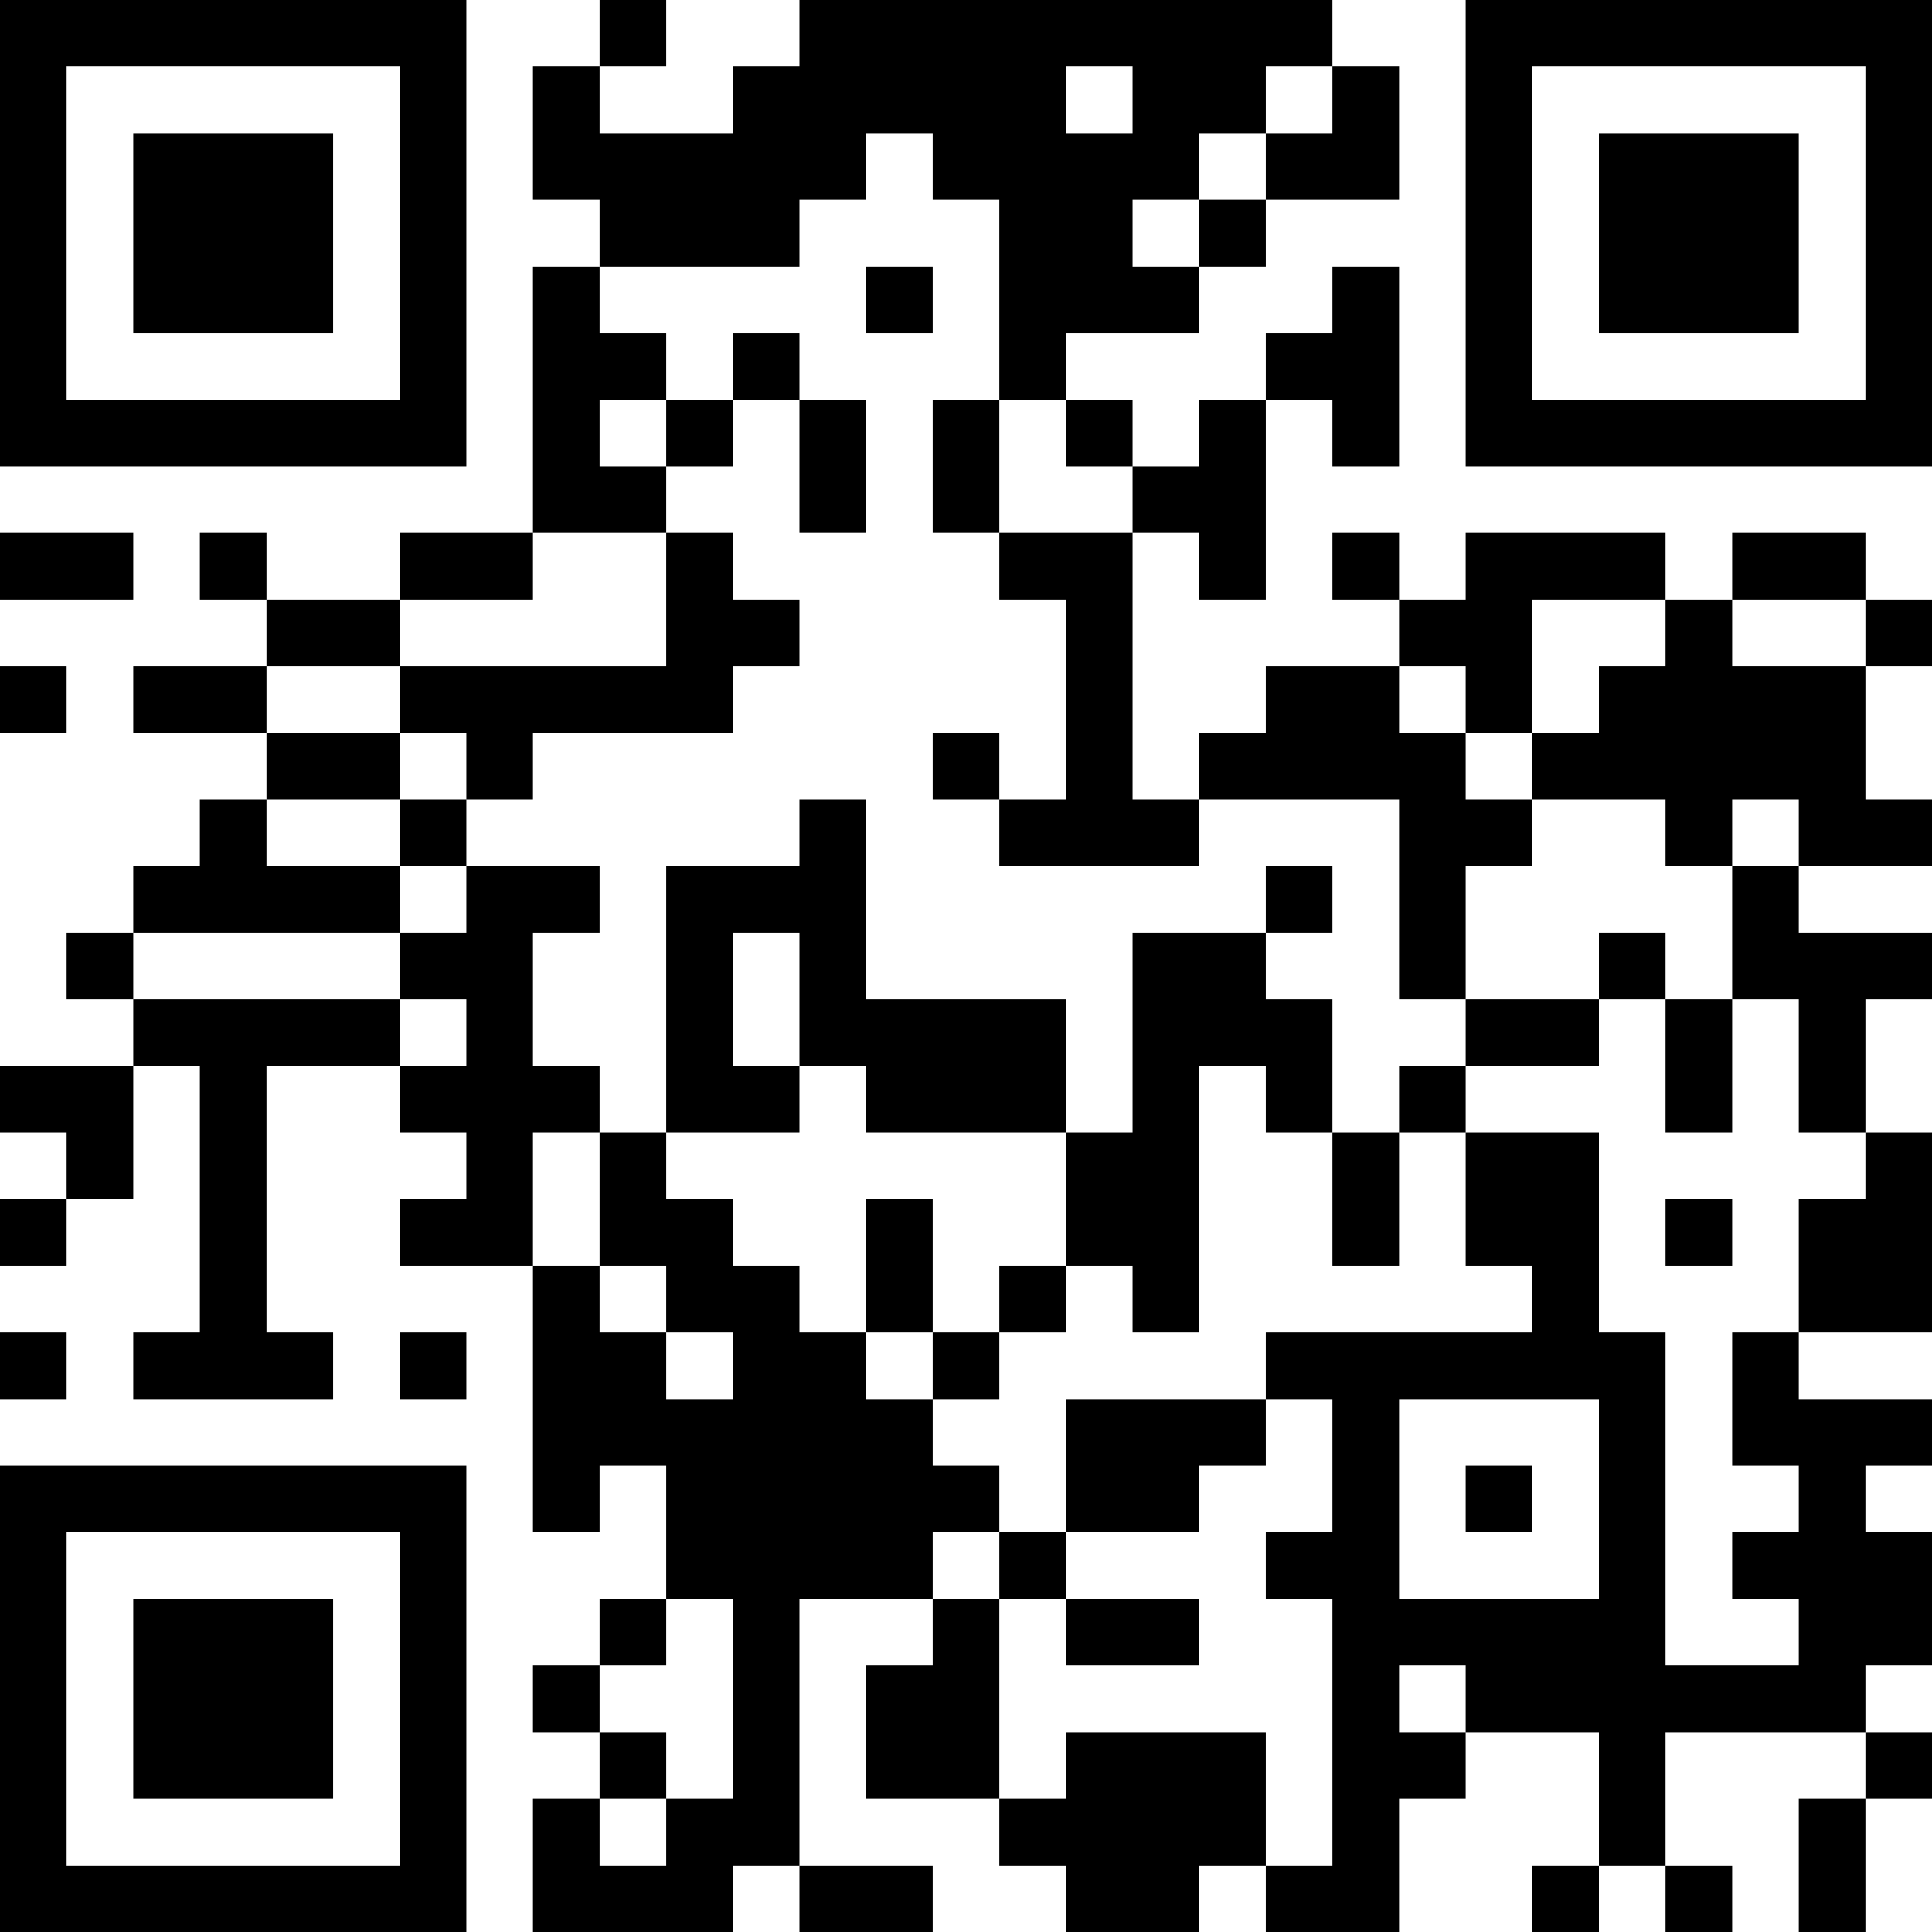 <?xml version="1.0" encoding="UTF-8"?>
<svg xmlns="http://www.w3.org/2000/svg" version="1.1" width="300" height="300" viewBox="0 0 300 300"><rect x="0" y="0" width="300" height="300" fill="#ffffff"/><g transform="scale(10.345)"><g transform="translate(0,0)"><path fill-rule="evenodd" d="M9 0L9 1L8 1L8 3L9 3L9 4L8 4L8 8L6 8L6 9L4 9L4 8L3 8L3 9L4 9L4 10L2 10L2 11L4 11L4 12L3 12L3 13L2 13L2 14L1 14L1 15L2 15L2 16L0 16L0 17L1 17L1 18L0 18L0 19L1 19L1 18L2 18L2 16L3 16L3 20L2 20L2 21L5 21L5 20L4 20L4 16L6 16L6 17L7 17L7 18L6 18L6 19L8 19L8 23L9 23L9 22L10 22L10 24L9 24L9 25L8 25L8 26L9 26L9 27L8 27L8 29L11 29L11 28L12 28L12 29L14 29L14 28L12 28L12 24L14 24L14 25L13 25L13 27L15 27L15 28L16 28L16 29L18 29L18 28L19 28L19 29L21 29L21 27L22 27L22 26L24 26L24 28L23 28L23 29L24 29L24 28L25 28L25 29L26 29L26 28L25 28L25 26L28 26L28 27L27 27L27 29L28 29L28 27L29 27L29 26L28 26L28 25L29 25L29 23L28 23L28 22L29 22L29 21L27 21L27 20L29 20L29 17L28 17L28 15L29 15L29 14L27 14L27 13L29 13L29 12L28 12L28 10L29 10L29 9L28 9L28 8L26 8L26 9L25 9L25 8L22 8L22 9L21 9L21 8L20 8L20 9L21 9L21 10L19 10L19 11L18 11L18 12L17 12L17 8L18 8L18 9L19 9L19 6L20 6L20 7L21 7L21 4L20 4L20 5L19 5L19 6L18 6L18 7L17 7L17 6L16 6L16 5L18 5L18 4L19 4L19 3L21 3L21 1L20 1L20 0L12 0L12 1L11 1L11 2L9 2L9 1L10 1L10 0ZM16 1L16 2L17 2L17 1ZM19 1L19 2L18 2L18 3L17 3L17 4L18 4L18 3L19 3L19 2L20 2L20 1ZM13 2L13 3L12 3L12 4L9 4L9 5L10 5L10 6L9 6L9 7L10 7L10 8L8 8L8 9L6 9L6 10L4 10L4 11L6 11L6 12L4 12L4 13L6 13L6 14L2 14L2 15L6 15L6 16L7 16L7 15L6 15L6 14L7 14L7 13L9 13L9 14L8 14L8 16L9 16L9 17L8 17L8 19L9 19L9 20L10 20L10 21L11 21L11 20L10 20L10 19L9 19L9 17L10 17L10 18L11 18L11 19L12 19L12 20L13 20L13 21L14 21L14 22L15 22L15 23L14 23L14 24L15 24L15 27L16 27L16 26L19 26L19 28L20 28L20 24L19 24L19 23L20 23L20 21L19 21L19 20L23 20L23 19L22 19L22 17L24 17L24 20L25 20L25 25L27 25L27 24L26 24L26 23L27 23L27 22L26 22L26 20L27 20L27 18L28 18L28 17L27 17L27 15L26 15L26 13L27 13L27 12L26 12L26 13L25 13L25 12L23 12L23 11L24 11L24 10L25 10L25 9L23 9L23 11L22 11L22 10L21 10L21 11L22 11L22 12L23 12L23 13L22 13L22 15L21 15L21 12L18 12L18 13L15 13L15 12L16 12L16 9L15 9L15 8L17 8L17 7L16 7L16 6L15 6L15 3L14 3L14 2ZM13 4L13 5L14 5L14 4ZM11 5L11 6L10 6L10 7L11 7L11 6L12 6L12 8L13 8L13 6L12 6L12 5ZM14 6L14 8L15 8L15 6ZM0 8L0 9L2 9L2 8ZM10 8L10 10L6 10L6 11L7 11L7 12L6 12L6 13L7 13L7 12L8 12L8 11L11 11L11 10L12 10L12 9L11 9L11 8ZM26 9L26 10L28 10L28 9ZM0 10L0 11L1 11L1 10ZM14 11L14 12L15 12L15 11ZM12 12L12 13L10 13L10 17L12 17L12 16L13 16L13 17L16 17L16 19L15 19L15 20L14 20L14 18L13 18L13 20L14 20L14 21L15 21L15 20L16 20L16 19L17 19L17 20L18 20L18 16L19 16L19 17L20 17L20 19L21 19L21 17L22 17L22 16L24 16L24 15L25 15L25 17L26 17L26 15L25 15L25 14L24 14L24 15L22 15L22 16L21 16L21 17L20 17L20 15L19 15L19 14L20 14L20 13L19 13L19 14L17 14L17 17L16 17L16 15L13 15L13 12ZM11 14L11 16L12 16L12 14ZM25 18L25 19L26 19L26 18ZM0 20L0 21L1 21L1 20ZM6 20L6 21L7 21L7 20ZM16 21L16 23L15 23L15 24L16 24L16 25L18 25L18 24L16 24L16 23L18 23L18 22L19 22L19 21ZM21 21L21 24L24 24L24 21ZM22 22L22 23L23 23L23 22ZM10 24L10 25L9 25L9 26L10 26L10 27L9 27L9 28L10 28L10 27L11 27L11 24ZM21 25L21 26L22 26L22 25ZM0 0L0 7L7 7L7 0ZM1 1L1 6L6 6L6 1ZM2 2L2 5L5 5L5 2ZM22 0L22 7L29 7L29 0ZM23 1L23 6L28 6L28 1ZM24 2L24 5L27 5L27 2ZM0 22L0 29L7 29L7 22ZM1 23L1 28L6 28L6 23ZM2 24L2 27L5 27L5 24Z" fill="#000000"/></g></g></svg>
